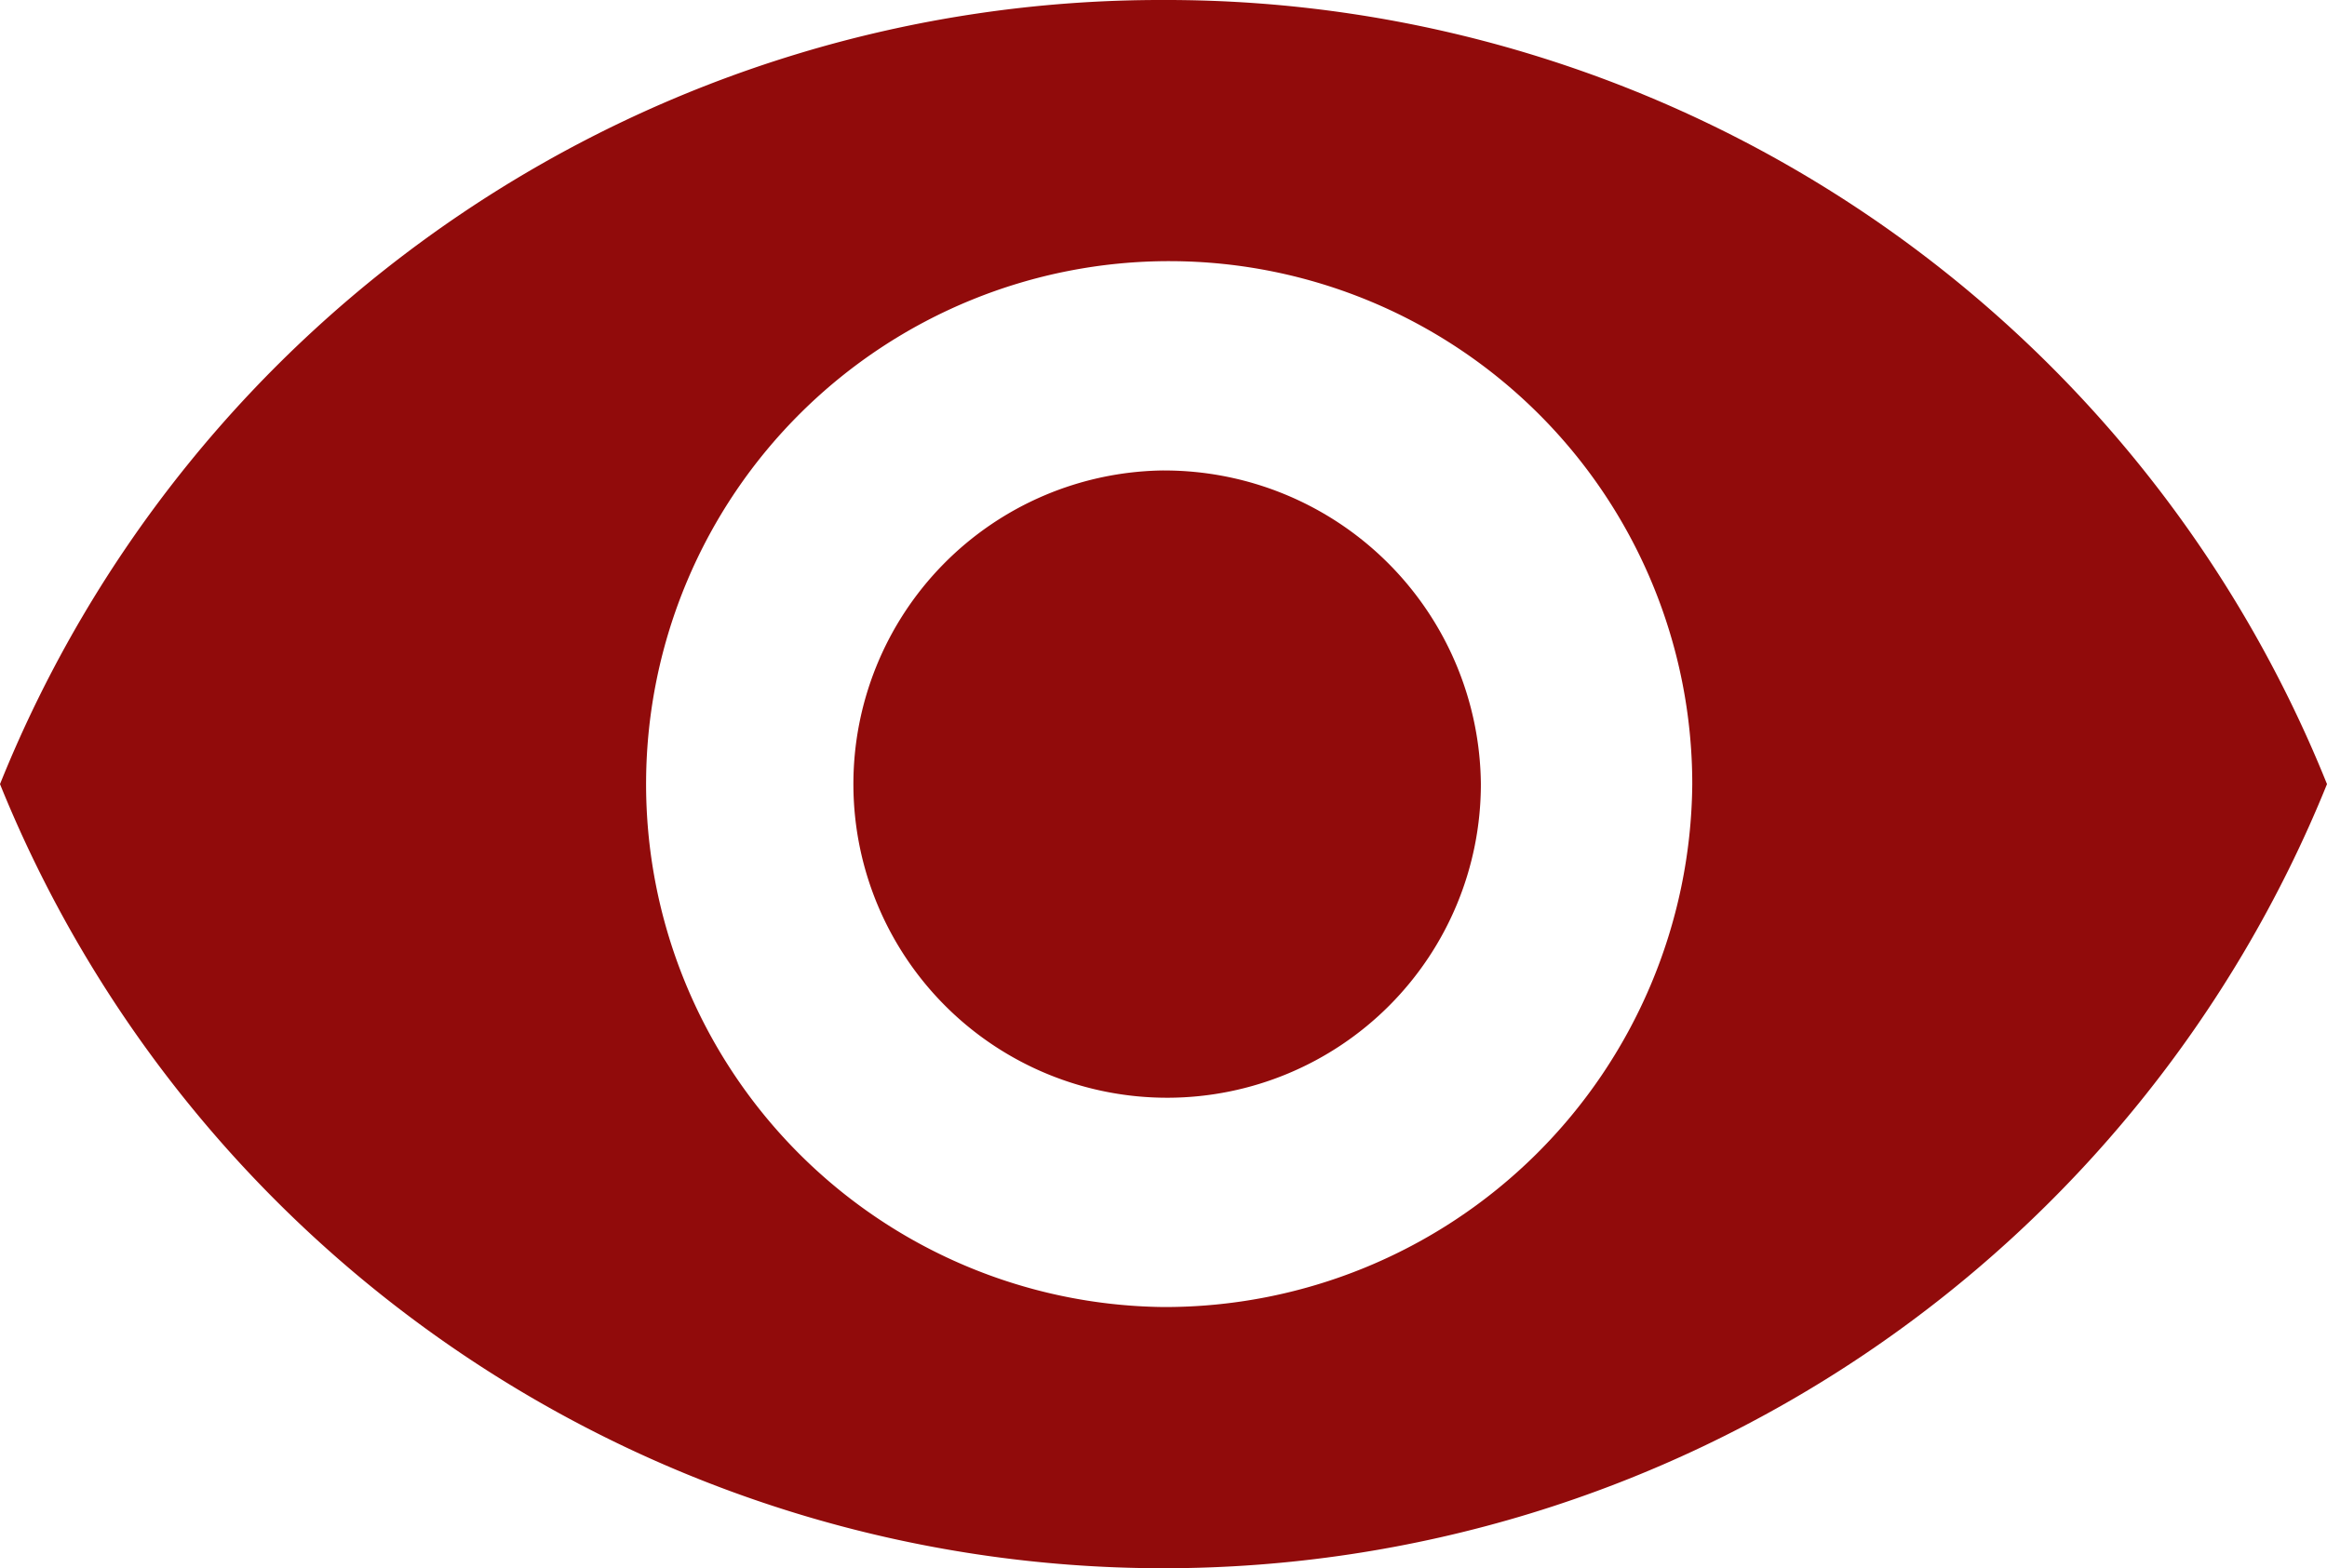 <svg xmlns="http://www.w3.org/2000/svg" width="67.258" height="45.339" viewBox="0 0 67.258 45.339"><g transform="translate(-1439.371 -1256.071)"><g transform="translate(107 1203)"><path d="M35.879,7.383A36.162,36.162,0,0,0,2.25,30.052a36.278,36.278,0,0,0,67.258,0A36.162,36.162,0,0,0,35.879,7.383Zm0,37.787A15.119,15.119,0,1,1,51.162,30.052,15.244,15.244,0,0,1,35.879,45.17Zm0-24.186a9.068,9.068,0,1,0,9.173,9.068A9.15,9.15,0,0,0,35.879,20.985Z" transform="translate(1330.121 45.688)" fill="#910b0b"/></g></g></svg>